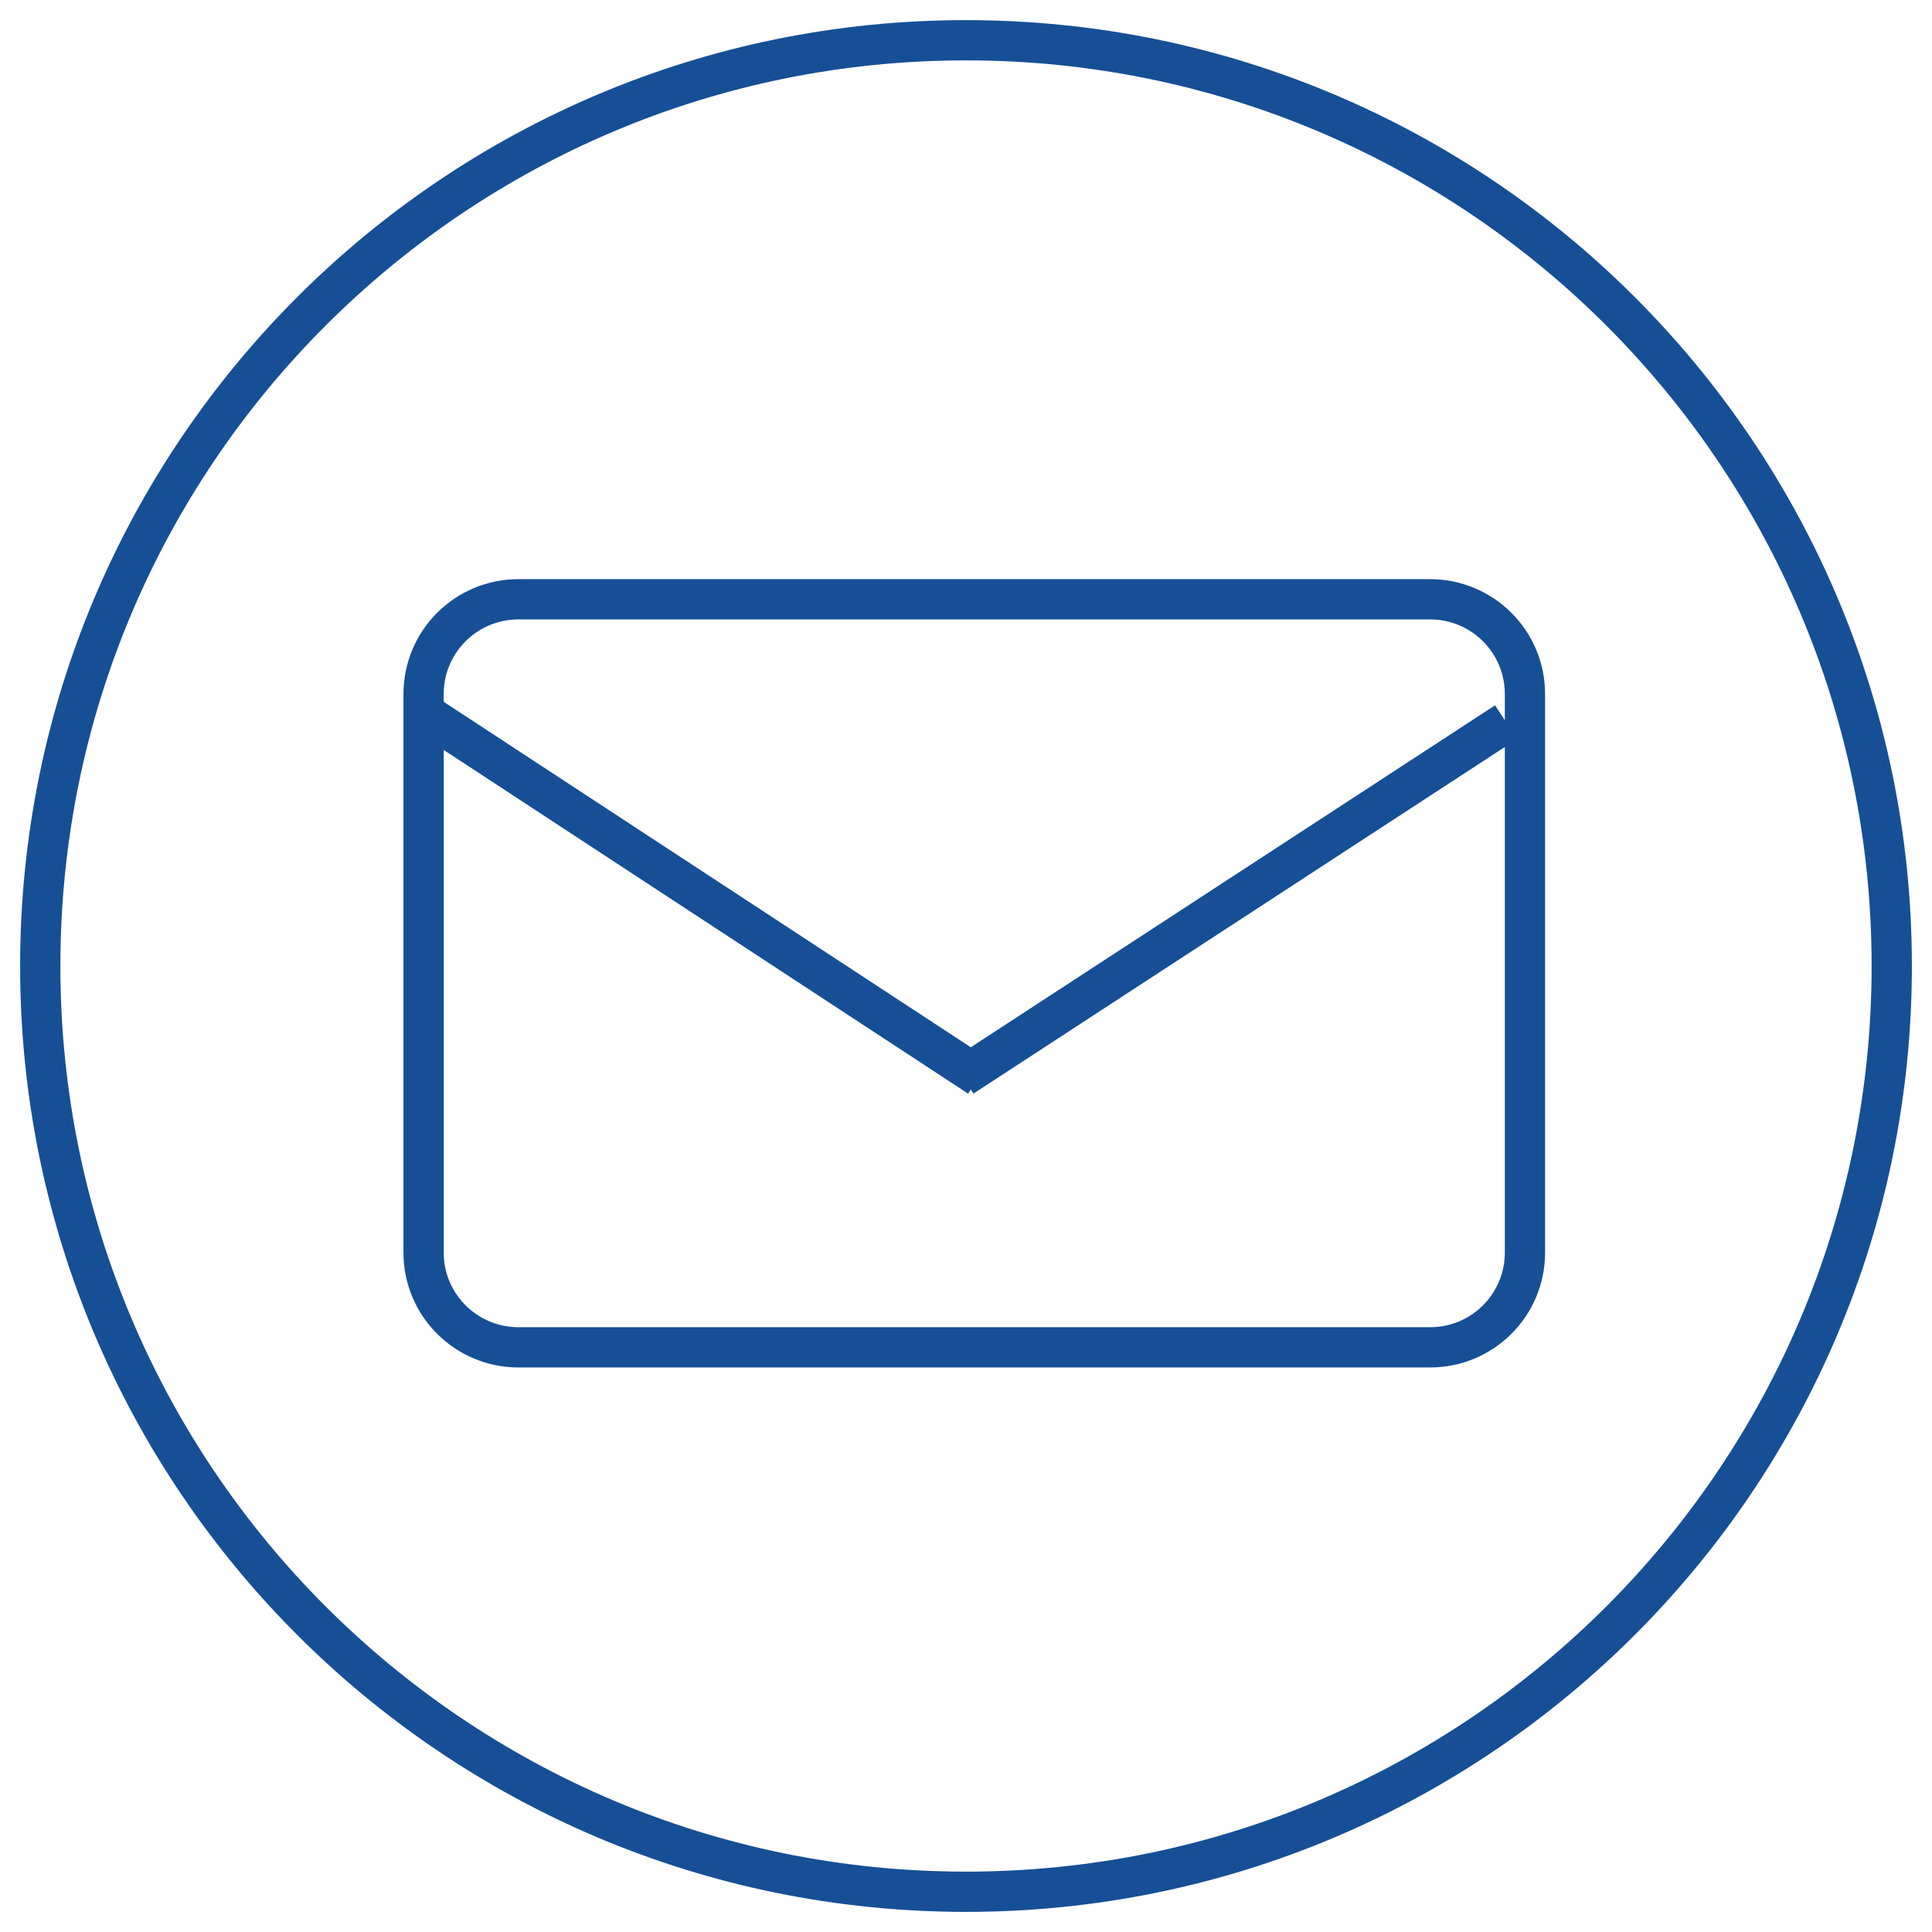 <svg width="48" height="48" viewBox="0 0 48 48" fill="none" xmlns="http://www.w3.org/2000/svg">
<path fill-rule="evenodd" clip-rule="evenodd" d="M1 24C1 11.297 11.295 1 24 1C36.703 1 47 11.295 47 24C47 36.703 36.705 47 24 47C11.297 47 1 36.705 1 24ZM12.881 14.889C11.579 14.889 10.524 15.942 10.524 17.243V31.121C10.524 32.421 11.58 33.474 12.881 33.474H35.531C36.832 33.474 37.887 32.422 37.887 31.121V17.243C37.887 15.943 36.831 14.889 35.531 14.889H12.881Z" stroke="#164F96"/>
<path d="M36.999 18.215L24.331 26.478" stroke="#164F96" stroke-linecap="square"/>
<path d="M11.006 18.023L23.907 26.478" stroke="#164F96" stroke-linecap="square"/>
</svg>
